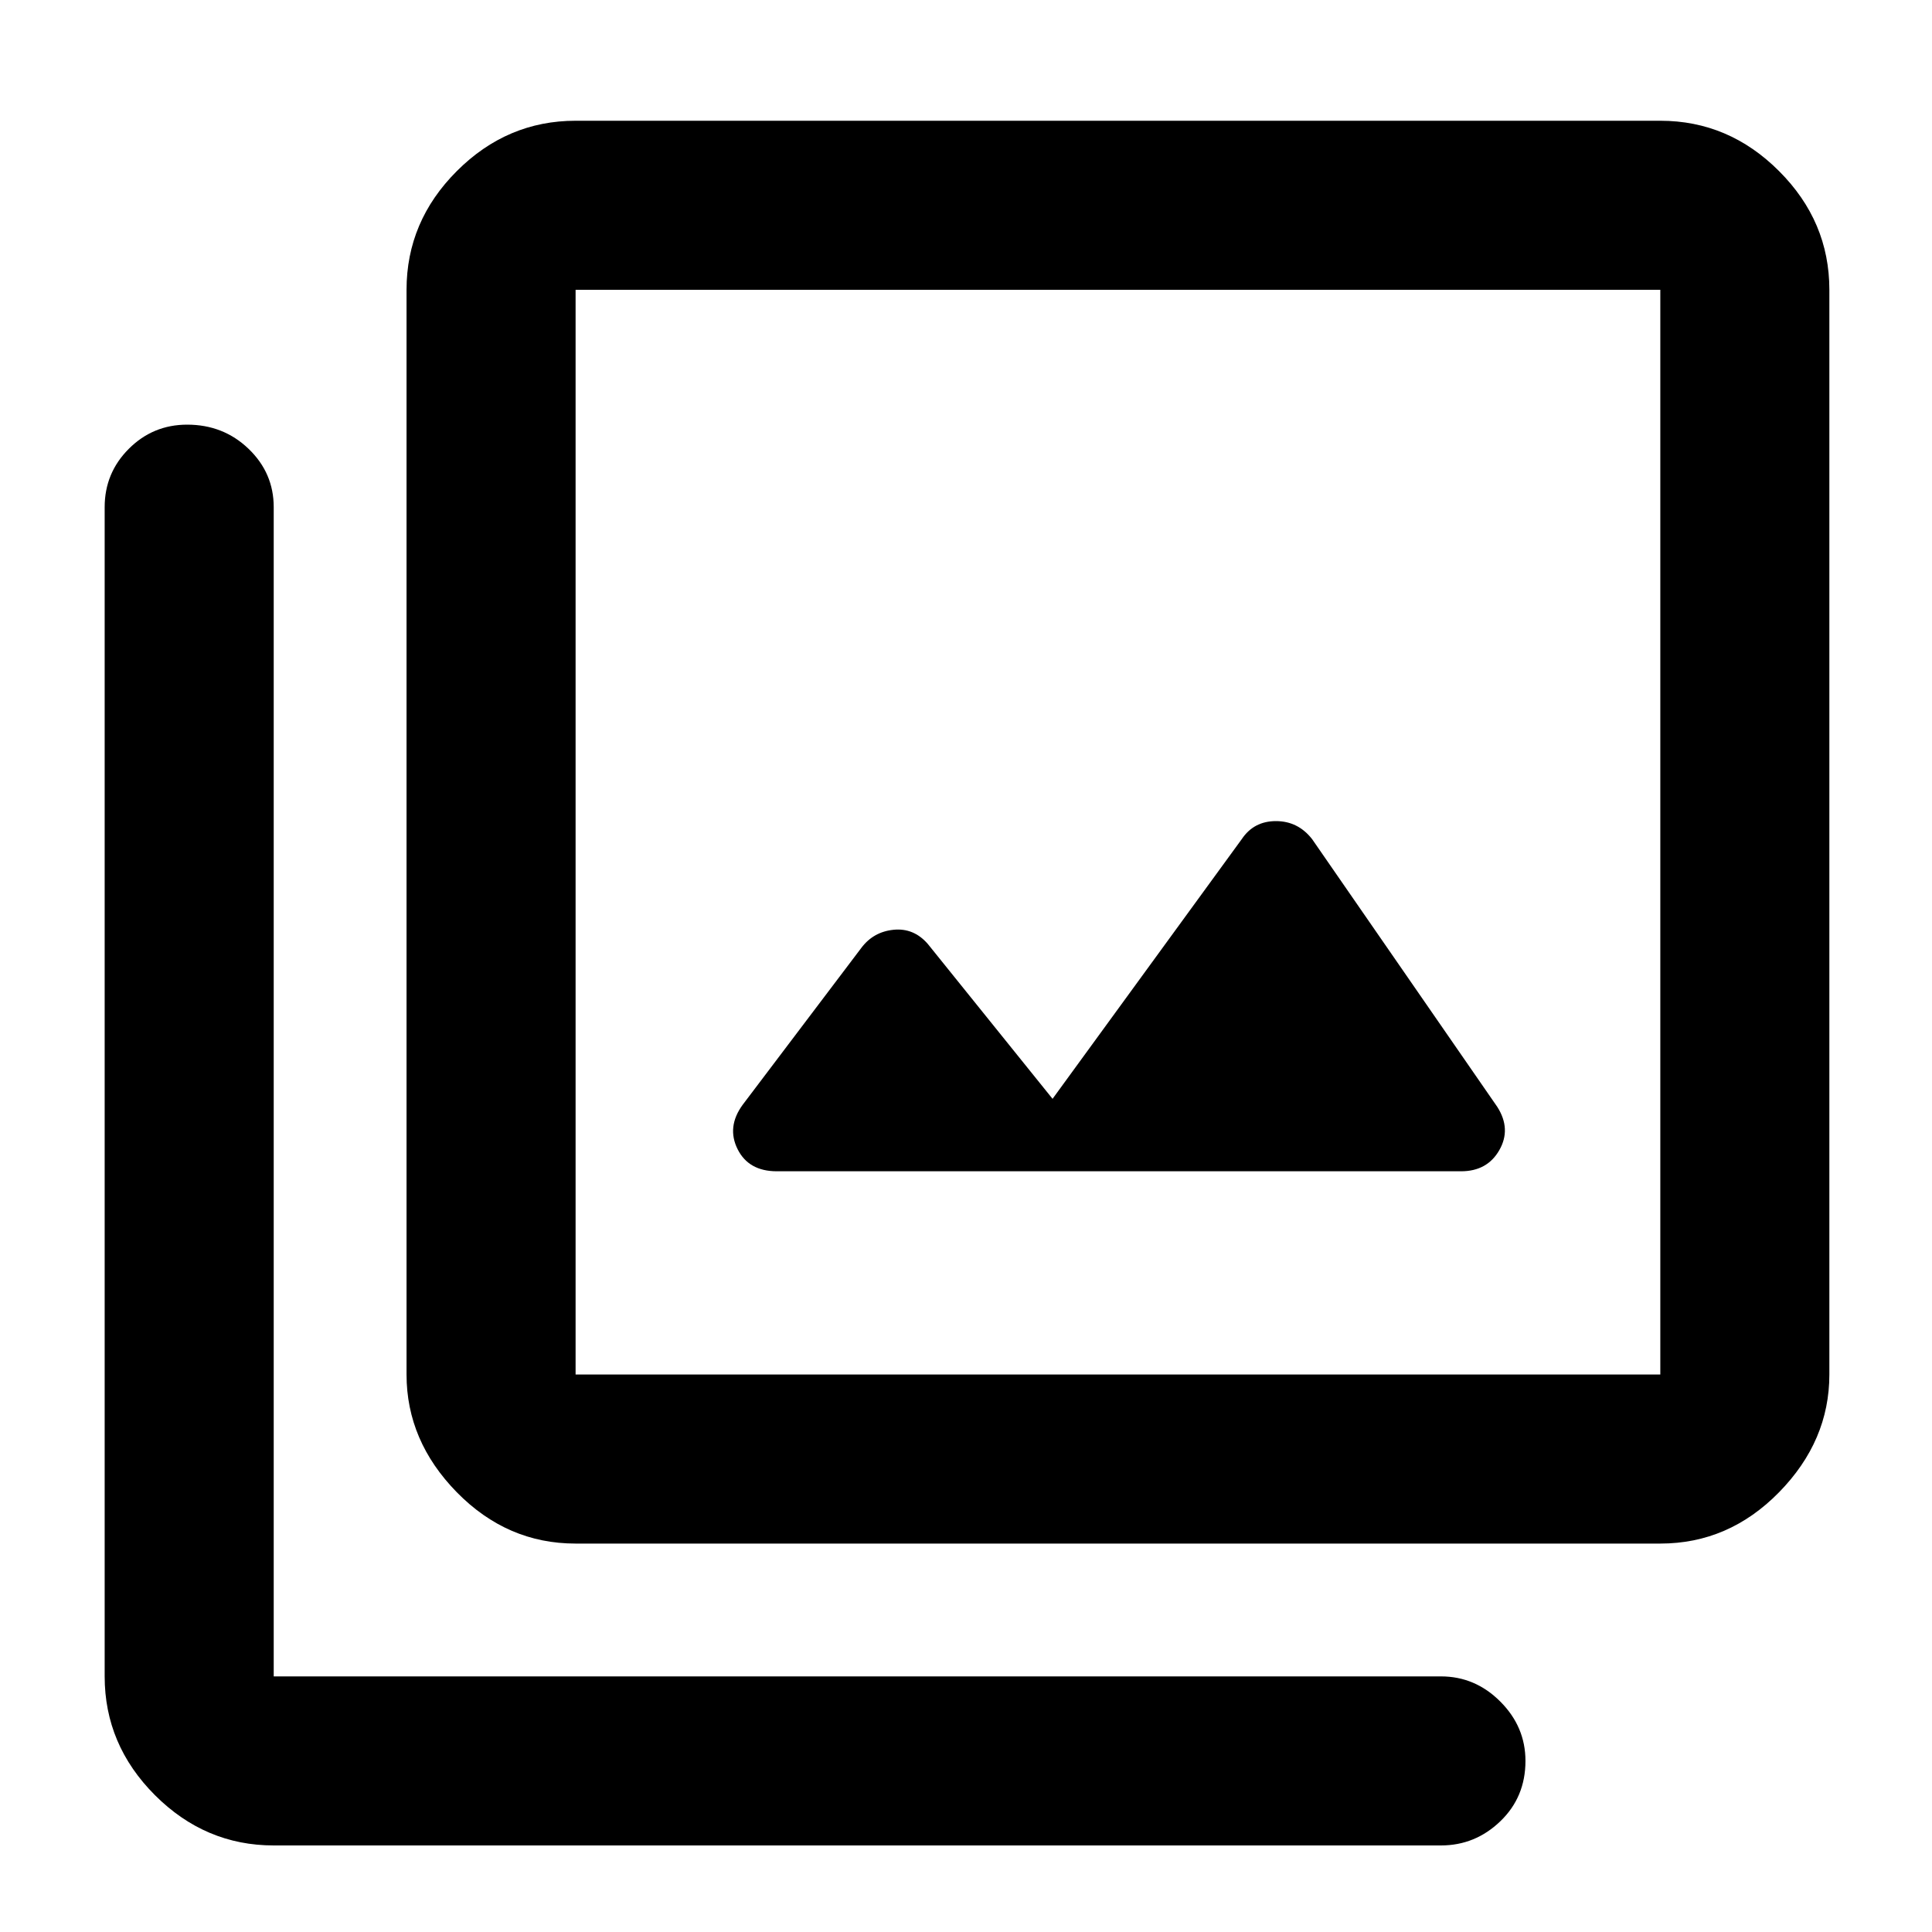 <svg xmlns="http://www.w3.org/2000/svg" height="40" width="40"><path d="M16.083 24.25H30.25q.542 0 .792-.438.25-.437-.042-.895l-3.833-5.542q-.292-.375-.75-.375-.459 0-.709.375l-3.916 5.375-2.584-3.208q-.291-.334-.708-.292-.417.042-.667.375l-2.458 3.25q-.333.458-.104.917.229.458.812.458Zm-4.166 7.708q-1.417 0-2.459-1.062-1.041-1.063-1.041-2.438V6q0-1.417 1.041-2.458Q10.5 2.5 11.917 2.5h22.458q1.417 0 2.458 1.042Q37.875 4.583 37.875 6v22.458q0 1.375-1.042 2.438-1.041 1.062-2.458 1.062Zm0-3.5h22.458V6H11.917v22.458Zm-6.25 9.75q-1.417 0-2.459-1.041-1.041-1.042-1.041-2.459V10.5q0-.708.5-1.208t1.208-.5q.75 0 1.271.5.521.5.521 1.208v24.208h24.166q.709 0 1.229.521.521.521.521 1.229 0 .75-.521 1.25-.52.5-1.229.5ZM11.917 6v22.458V6Z"/></svg>